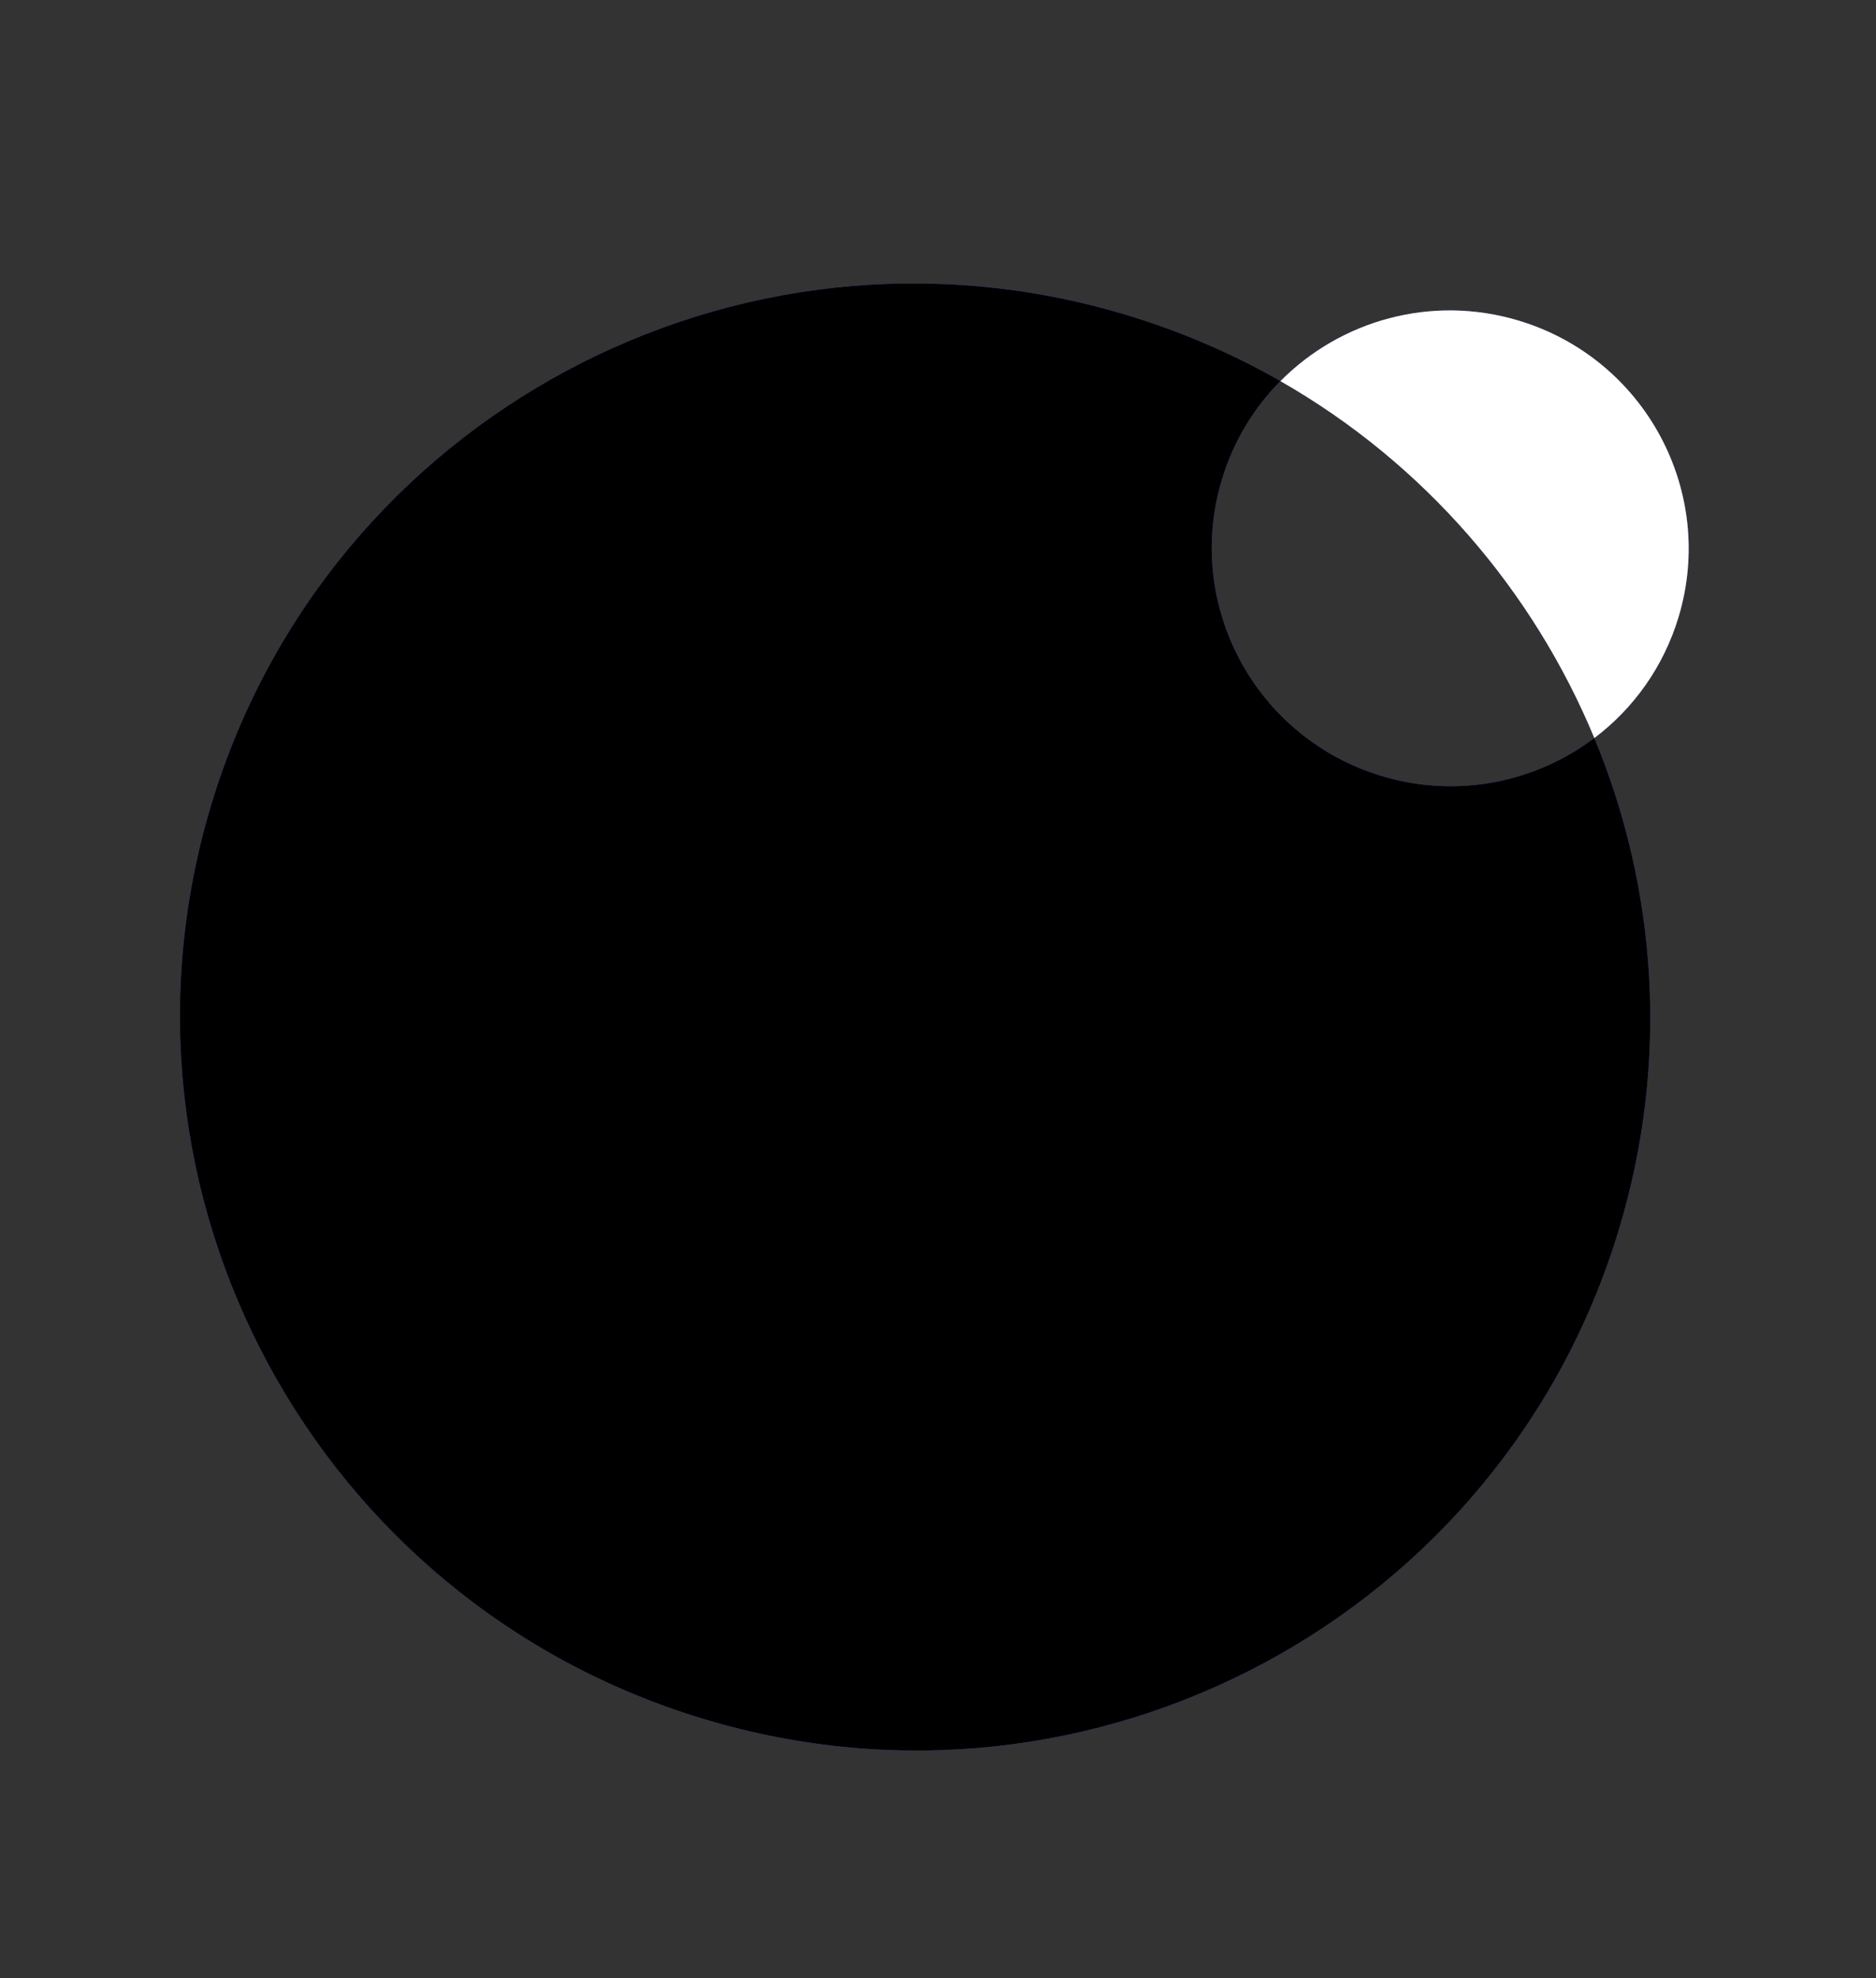 <svg width="37" height="39" viewBox="0 0 37 39" fill="none" xmlns="http://www.w3.org/2000/svg">
<rect x="0" y="0" width="37" height="39" fill="#333333" stroke="none"/>
<path d="M27.252 15.3C24.765 14.552 23.353 11.937 24.099 9.456C24.327 8.697 24.732 8.039 25.254 7.513C24.312 6.975 23.295 6.534 22.211 6.208C14.542 3.902 6.462 8.23 4.163 15.876C1.864 23.521 6.217 31.588 13.886 33.894C21.555 36.2 29.635 31.872 31.934 24.227C32.931 20.913 32.677 17.519 31.445 14.55C30.29 15.421 28.747 15.75 27.252 15.3Z" fill="#4863E8"/>
<path d="M27.252 15.3C24.765 14.552 23.353 11.937 24.099 9.456C24.327 8.697 24.732 8.039 25.254 7.513C24.312 6.975 23.295 6.534 22.211 6.208C14.542 3.902 6.462 8.23 4.163 15.876C1.864 23.521 6.217 31.588 13.886 33.894C21.555 36.2 29.635 31.872 31.934 24.227C32.931 20.913 32.677 17.519 31.445 14.55C30.29 15.421 28.747 15.75 27.252 15.3Z" fill="black"/>
<path d="M25.254 7.514C28.088 9.134 30.236 11.638 31.445 14.551C32.212 13.972 32.808 13.154 33.106 12.165C33.852 9.685 32.44 7.069 29.952 6.321C28.227 5.802 26.437 6.32 25.254 7.514Z" fill="#4863E8"/>
<path d="M25.254 7.514C28.088 9.134 30.236 11.638 31.445 14.551C32.212 13.972 32.808 13.154 33.106 12.165C33.852 9.685 32.44 7.069 29.952 6.321C28.227 5.802 26.437 6.32 25.254 7.514Z" fill="white"/>
</svg>
